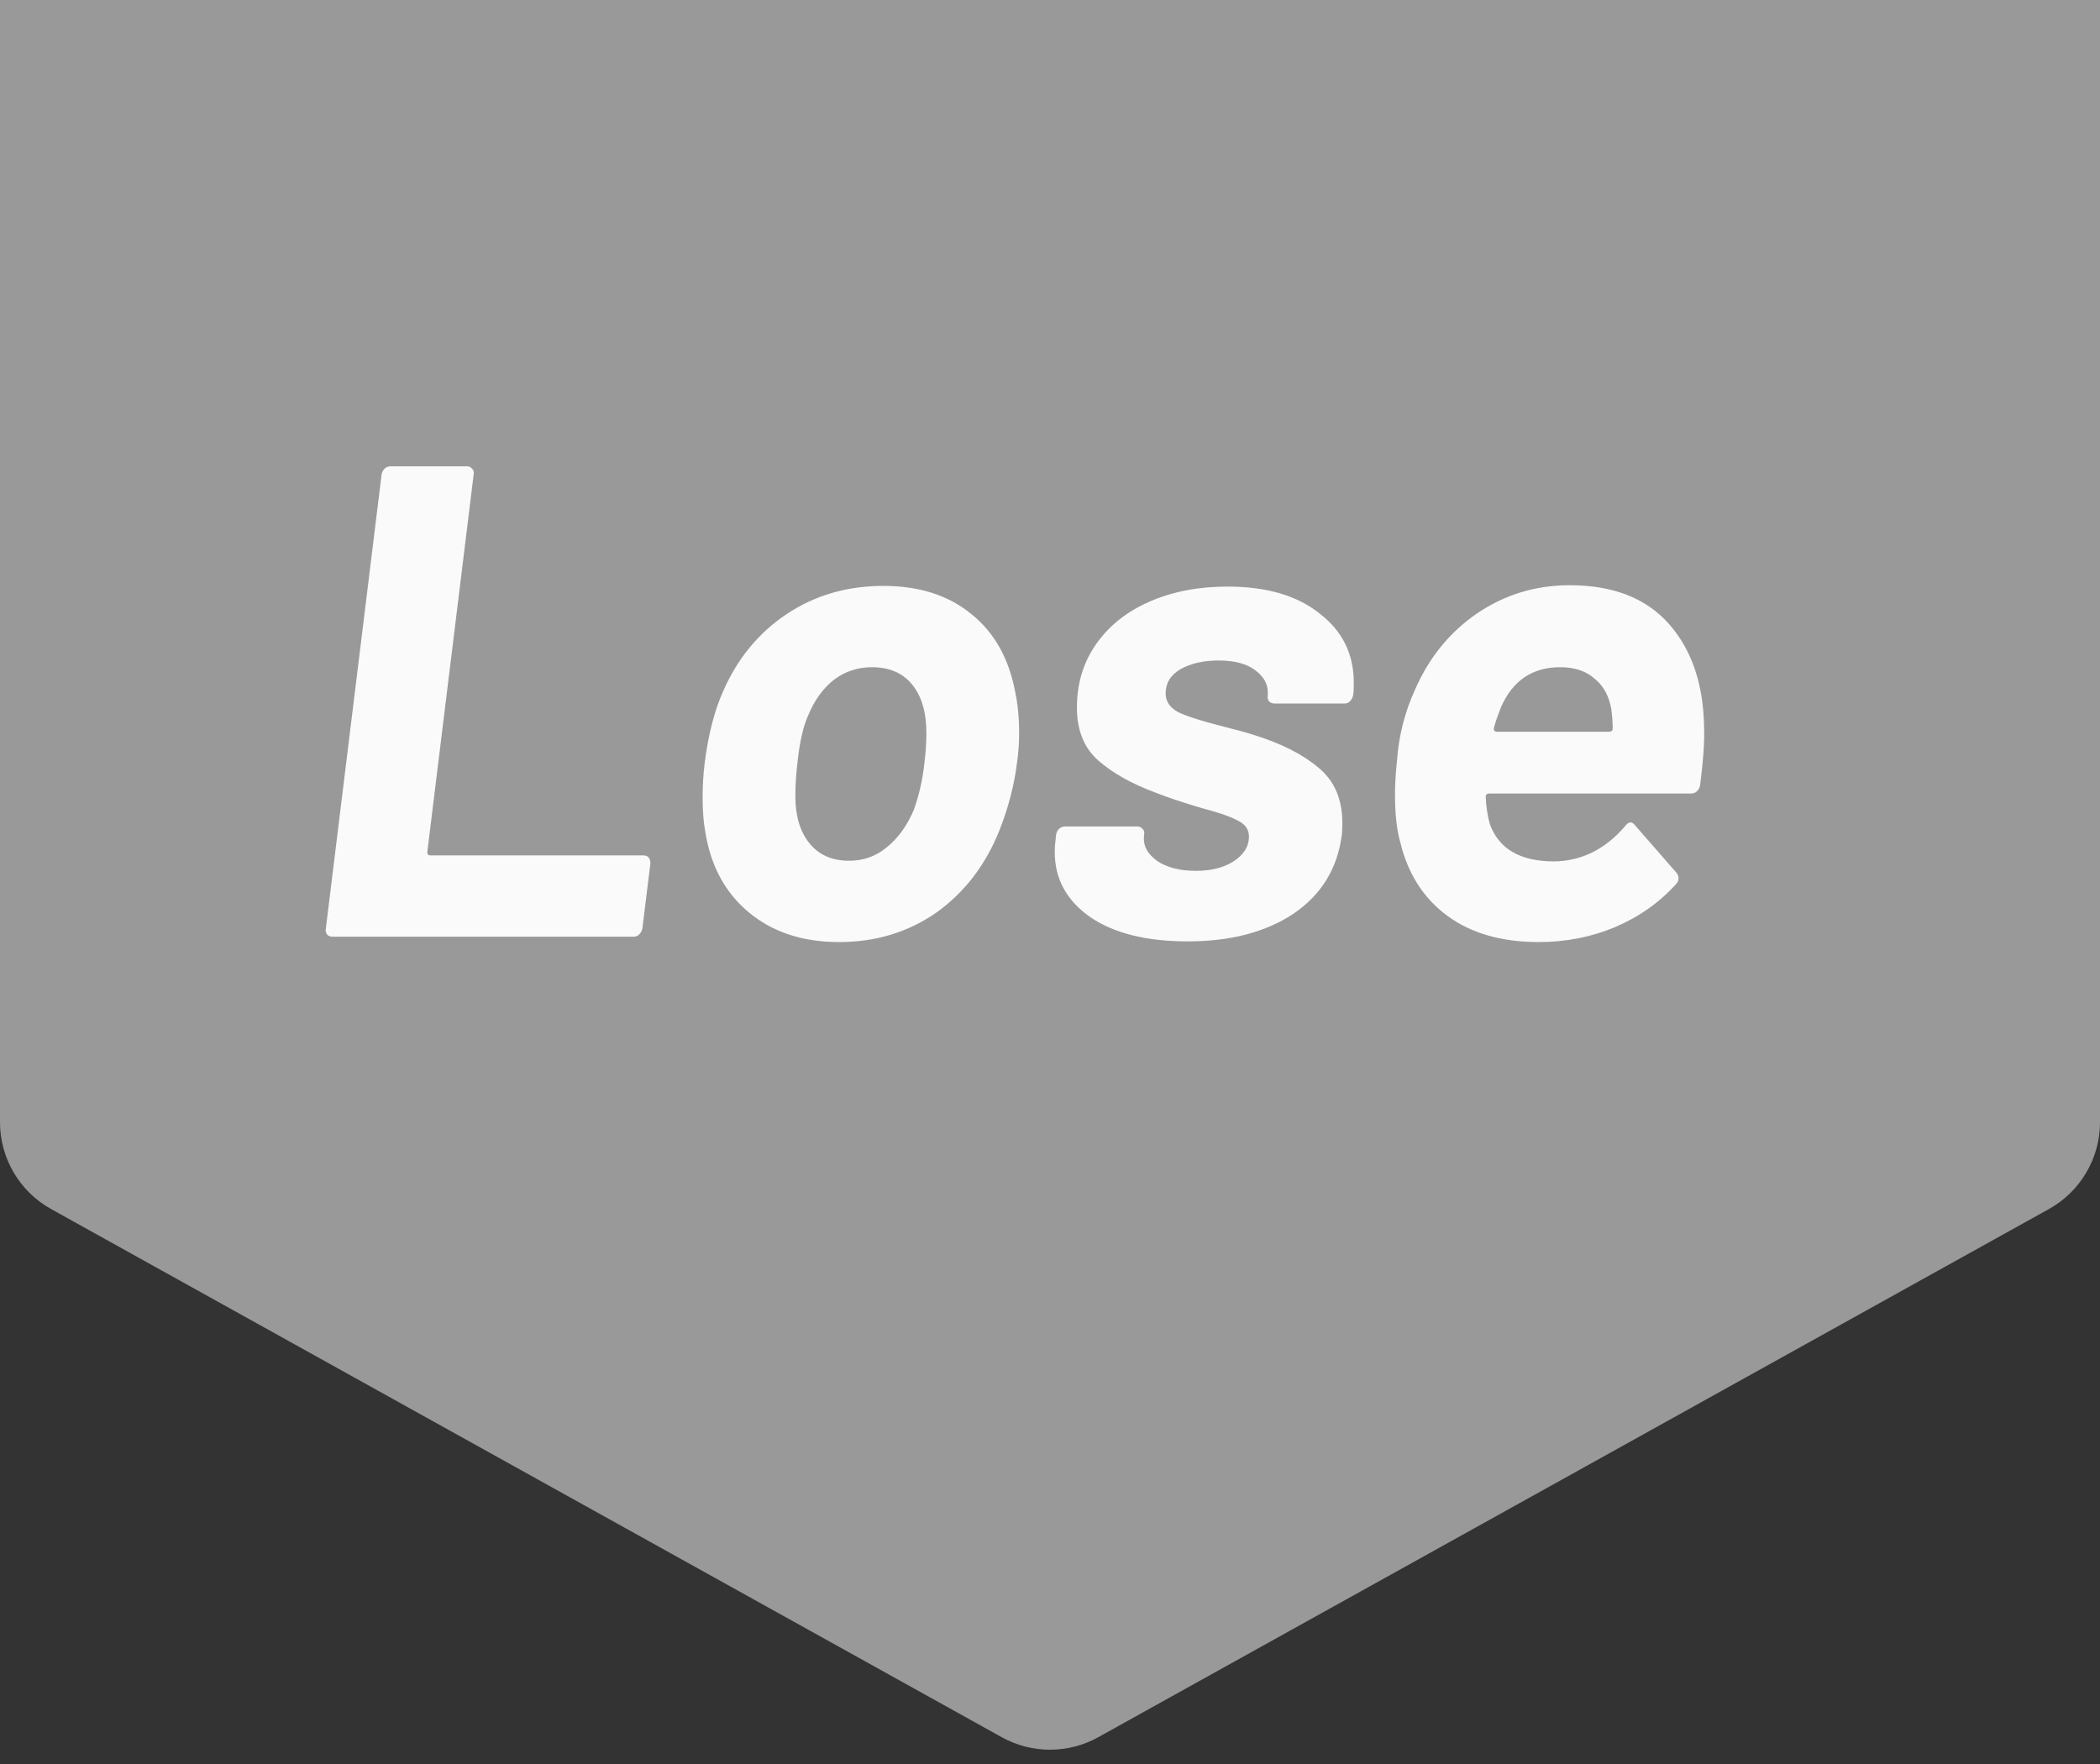 <svg width="50" height="42" viewBox="0 0 50 42" fill="none" xmlns="http://www.w3.org/2000/svg">
<rect x="0" y="0" width="50" height="42" fill="#333333" stroke="none"/>
<path d="M0 0H50V26.719C50 27.578 49.534 28.37 48.783 28.787L26.149 41.362C25.434 41.759 24.566 41.759 23.851 41.362L1.217 28.787C0.466 28.37 0 27.578 0 26.719V0Z" fill="#999999"/>
<path d="M7.918 22.302C7.864 22.302 7.822 22.286 7.79 22.254C7.758 22.211 7.747 22.163 7.758 22.11L9.086 11.294C9.096 11.241 9.118 11.198 9.15 11.166C9.192 11.123 9.24 11.102 9.294 11.102H11.118C11.171 11.102 11.214 11.123 11.246 11.166C11.278 11.198 11.288 11.241 11.278 11.294L10.174 20.286C10.174 20.339 10.195 20.366 10.238 20.366H15.31C15.427 20.366 15.486 20.43 15.486 20.558L15.294 22.11C15.283 22.163 15.256 22.211 15.214 22.254C15.182 22.286 15.139 22.302 15.086 22.302H7.918ZM19.977 22.43C19.113 22.43 18.398 22.195 17.833 21.726C17.267 21.257 16.921 20.617 16.793 19.806C16.75 19.582 16.729 19.305 16.729 18.974C16.729 18.707 16.745 18.441 16.777 18.174C16.862 17.502 17.006 16.937 17.209 16.478C17.55 15.689 18.057 15.07 18.729 14.622C19.401 14.174 20.169 13.95 21.033 13.95C21.886 13.95 22.585 14.174 23.129 14.622C23.673 15.059 24.019 15.673 24.169 16.462C24.233 16.761 24.265 17.091 24.265 17.454C24.265 17.689 24.249 17.918 24.217 18.142C24.153 18.675 24.014 19.214 23.801 19.758C23.47 20.59 22.969 21.246 22.297 21.726C21.625 22.195 20.851 22.43 19.977 22.43ZM20.217 20.494C20.558 20.494 20.857 20.387 21.113 20.174C21.379 19.961 21.593 19.667 21.753 19.294C21.881 18.942 21.966 18.569 22.009 18.174C22.041 17.918 22.057 17.678 22.057 17.454C22.057 16.963 21.945 16.579 21.721 16.302C21.497 16.025 21.177 15.886 20.761 15.886C20.419 15.886 20.115 15.987 19.849 16.19C19.593 16.393 19.39 16.675 19.241 17.038C19.123 17.294 19.038 17.673 18.985 18.174C18.953 18.441 18.937 18.702 18.937 18.958C18.937 19.427 19.049 19.801 19.273 20.078C19.497 20.355 19.811 20.494 20.217 20.494ZM28.281 22.414C27.3 22.414 26.526 22.222 25.961 21.838C25.396 21.443 25.113 20.926 25.113 20.286C25.113 20.179 25.119 20.094 25.129 20.03L25.145 19.87C25.156 19.817 25.177 19.774 25.209 19.742C25.252 19.699 25.3 19.678 25.353 19.678H27.081C27.134 19.678 27.177 19.699 27.209 19.742C27.241 19.774 27.252 19.817 27.241 19.87V19.886C27.209 20.121 27.311 20.323 27.545 20.494C27.78 20.654 28.089 20.734 28.473 20.734C28.836 20.734 29.134 20.659 29.369 20.51C29.614 20.35 29.737 20.153 29.737 19.918C29.737 19.747 29.646 19.619 29.465 19.534C29.284 19.438 29.006 19.342 28.633 19.246C28.164 19.107 27.796 18.985 27.529 18.878C26.953 18.665 26.494 18.409 26.153 18.11C25.812 17.811 25.641 17.39 25.641 16.846C25.641 16.27 25.796 15.763 26.105 15.326C26.415 14.889 26.841 14.553 27.385 14.318C27.929 14.083 28.543 13.966 29.225 13.966C30.153 13.966 30.884 14.179 31.417 14.606C31.961 15.022 32.233 15.571 32.233 16.254C32.233 16.393 32.228 16.494 32.217 16.558C32.206 16.611 32.18 16.659 32.137 16.702C32.105 16.734 32.062 16.75 32.009 16.75H30.345C30.292 16.75 30.249 16.734 30.217 16.702C30.185 16.659 30.174 16.611 30.185 16.558C30.206 16.323 30.11 16.126 29.897 15.966C29.695 15.806 29.401 15.726 29.017 15.726C28.654 15.726 28.351 15.795 28.105 15.934C27.87 16.073 27.753 16.265 27.753 16.51C27.753 16.702 27.855 16.851 28.057 16.958C28.26 17.054 28.59 17.161 29.049 17.278C29.433 17.374 29.705 17.449 29.865 17.502C30.516 17.705 31.028 17.966 31.401 18.286C31.774 18.595 31.961 19.033 31.961 19.598C31.961 19.726 31.956 19.827 31.945 19.902C31.838 20.691 31.454 21.31 30.793 21.758C30.132 22.195 29.294 22.414 28.281 22.414ZM40.574 17.342C40.585 17.673 40.553 18.126 40.478 18.702C40.446 18.83 40.371 18.894 40.254 18.894H35.454C35.401 18.894 35.374 18.921 35.374 18.974C35.385 19.209 35.417 19.422 35.47 19.614C35.683 20.211 36.195 20.51 37.006 20.51C37.657 20.499 38.217 20.222 38.686 19.678C38.771 19.561 38.851 19.55 38.926 19.646L39.918 20.782C39.95 20.825 39.966 20.867 39.966 20.91C39.966 20.963 39.945 21.011 39.902 21.054C39.507 21.491 39.022 21.833 38.446 22.078C37.881 22.313 37.278 22.43 36.638 22.43C35.753 22.43 35.027 22.222 34.462 21.806C33.897 21.39 33.523 20.809 33.342 20.062C33.257 19.763 33.214 19.385 33.214 18.926C33.214 18.67 33.23 18.398 33.262 18.11C33.305 17.513 33.449 16.947 33.694 16.414C34.025 15.657 34.515 15.054 35.166 14.606C35.827 14.158 36.563 13.934 37.374 13.934C38.409 13.934 39.198 14.243 39.742 14.862C40.286 15.481 40.563 16.307 40.574 17.342ZM37.15 15.886C36.489 15.886 36.019 16.201 35.742 16.83C35.657 17.043 35.598 17.214 35.566 17.342C35.566 17.395 35.587 17.422 35.63 17.422H38.318C38.371 17.422 38.398 17.395 38.398 17.342C38.398 17.214 38.387 17.065 38.366 16.894C38.313 16.574 38.179 16.329 37.966 16.158C37.763 15.977 37.491 15.886 37.15 15.886Z" fill="#FAFAFA"/>
</svg>
